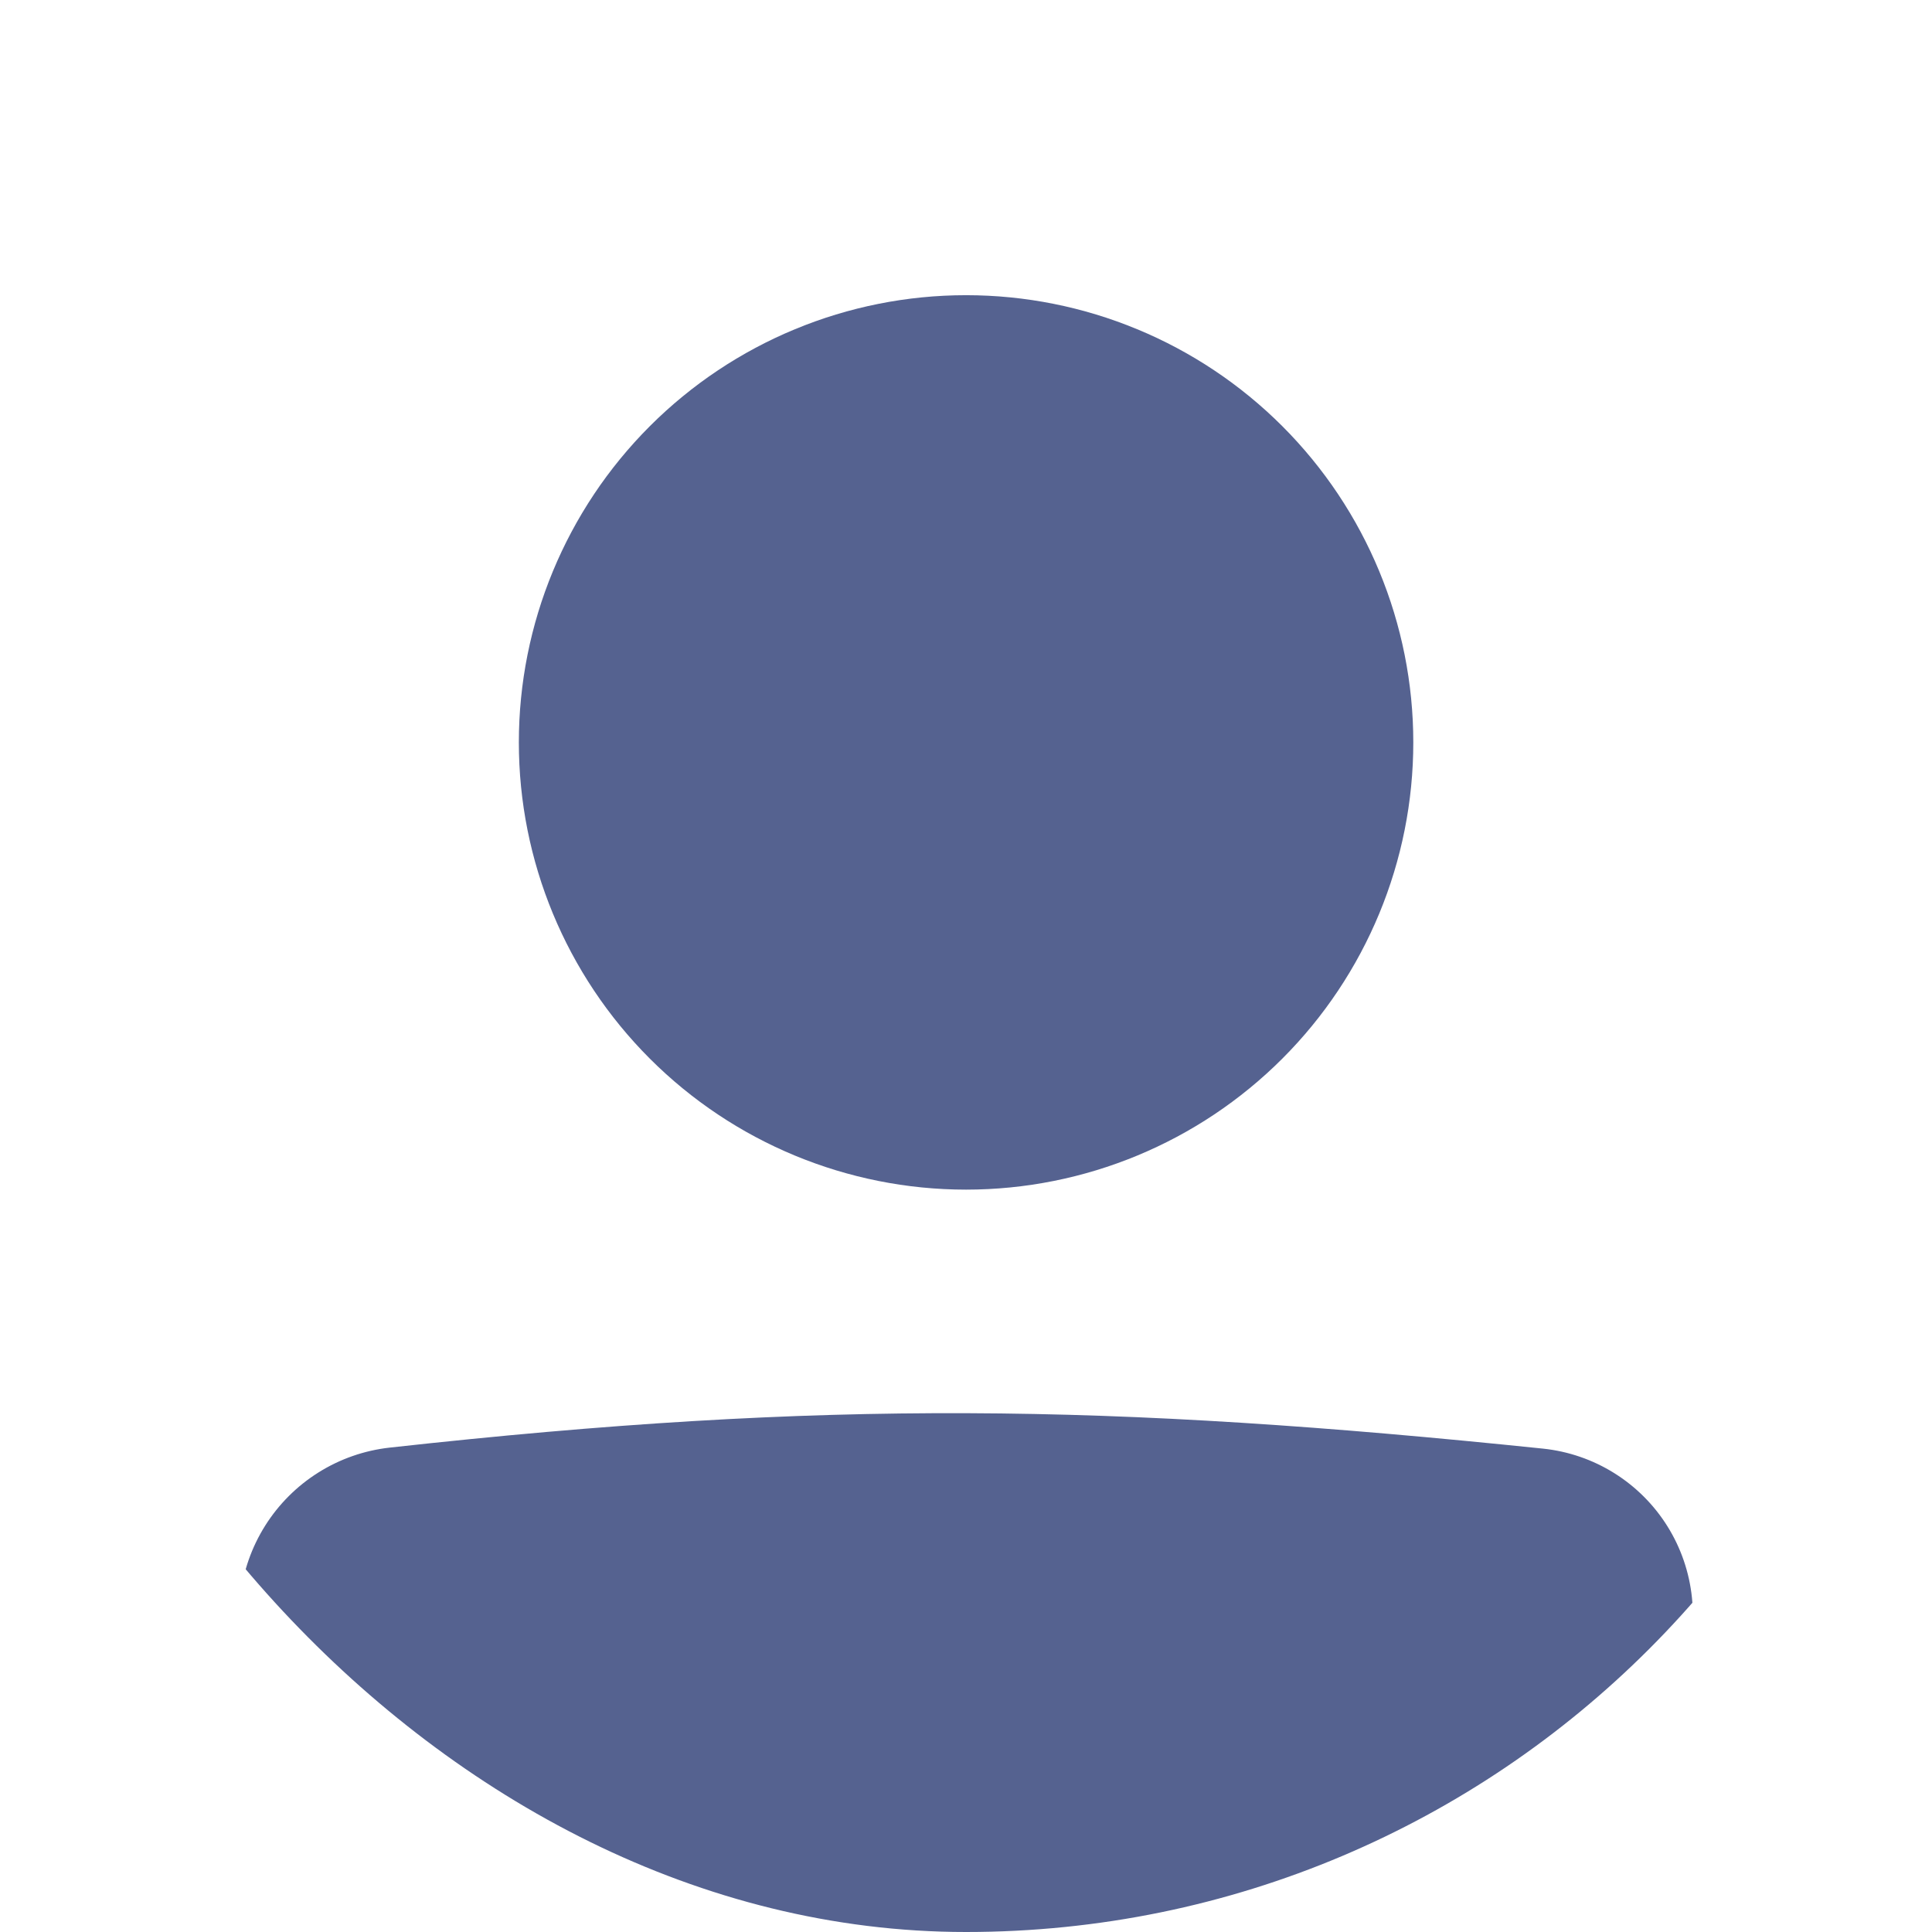 <svg width="200" height="200" viewBox="0 0 200 200" fill="none" xmlns="http://www.w3.org/2000/svg">
<g clip-path="url(#clip0_6533_129825)">
<path d="M146.304 76.854C146.304 89.132 141.426 100.908 132.744 109.59C124.061 118.273 112.286 123.15 100.007 123.15C87.729 123.15 75.953 118.273 67.271 109.59C58.589 100.908 53.711 89.132 53.711 76.854C53.711 64.575 58.589 52.8 67.271 44.117C75.953 35.435 87.729 30.558 100.007 30.558C112.286 30.558 124.061 35.435 132.744 44.117C141.426 52.8 146.304 64.575 146.304 76.854Z" fill="#556290"/>
<path fill-rule="evenodd" clip-rule="evenodd" d="M95.28 215.65C33.55 213.173 -15.738 162.339 -15.738 100.001C-15.738 36.078 36.079 -15.739 100.002 -15.739C163.926 -15.739 215.743 36.078 215.743 100.001C215.743 163.925 163.926 215.742 100.002 215.742H98.417C97.367 215.742 96.322 215.711 95.28 215.65ZM25.732 173.034C24.866 170.549 24.572 167.901 24.87 165.286C25.168 162.672 26.051 160.158 27.454 157.931C28.856 155.705 30.742 153.823 32.972 152.425C35.201 151.027 37.717 150.149 40.332 149.857C85.448 144.863 114.835 145.314 159.73 149.961C162.349 150.234 164.871 151.1 167.104 152.495C169.337 153.89 171.223 155.776 172.617 158.009C174.011 160.242 174.877 162.765 175.149 165.383C175.421 168.002 175.092 170.648 174.186 173.121C193.429 153.653 204.205 127.374 204.169 100.001C204.169 42.473 157.531 -4.165 100.002 -4.165C42.474 -4.165 -4.164 42.473 -4.164 100.001C-4.164 128.451 7.242 154.238 25.732 173.034Z" fill="#556290"/>
</g>
<defs>
<clipPath id="clip0_6533_129825">
<rect width="200" height="200" rx="100" fill="white"/>
</clipPath>
</defs>
</svg>
